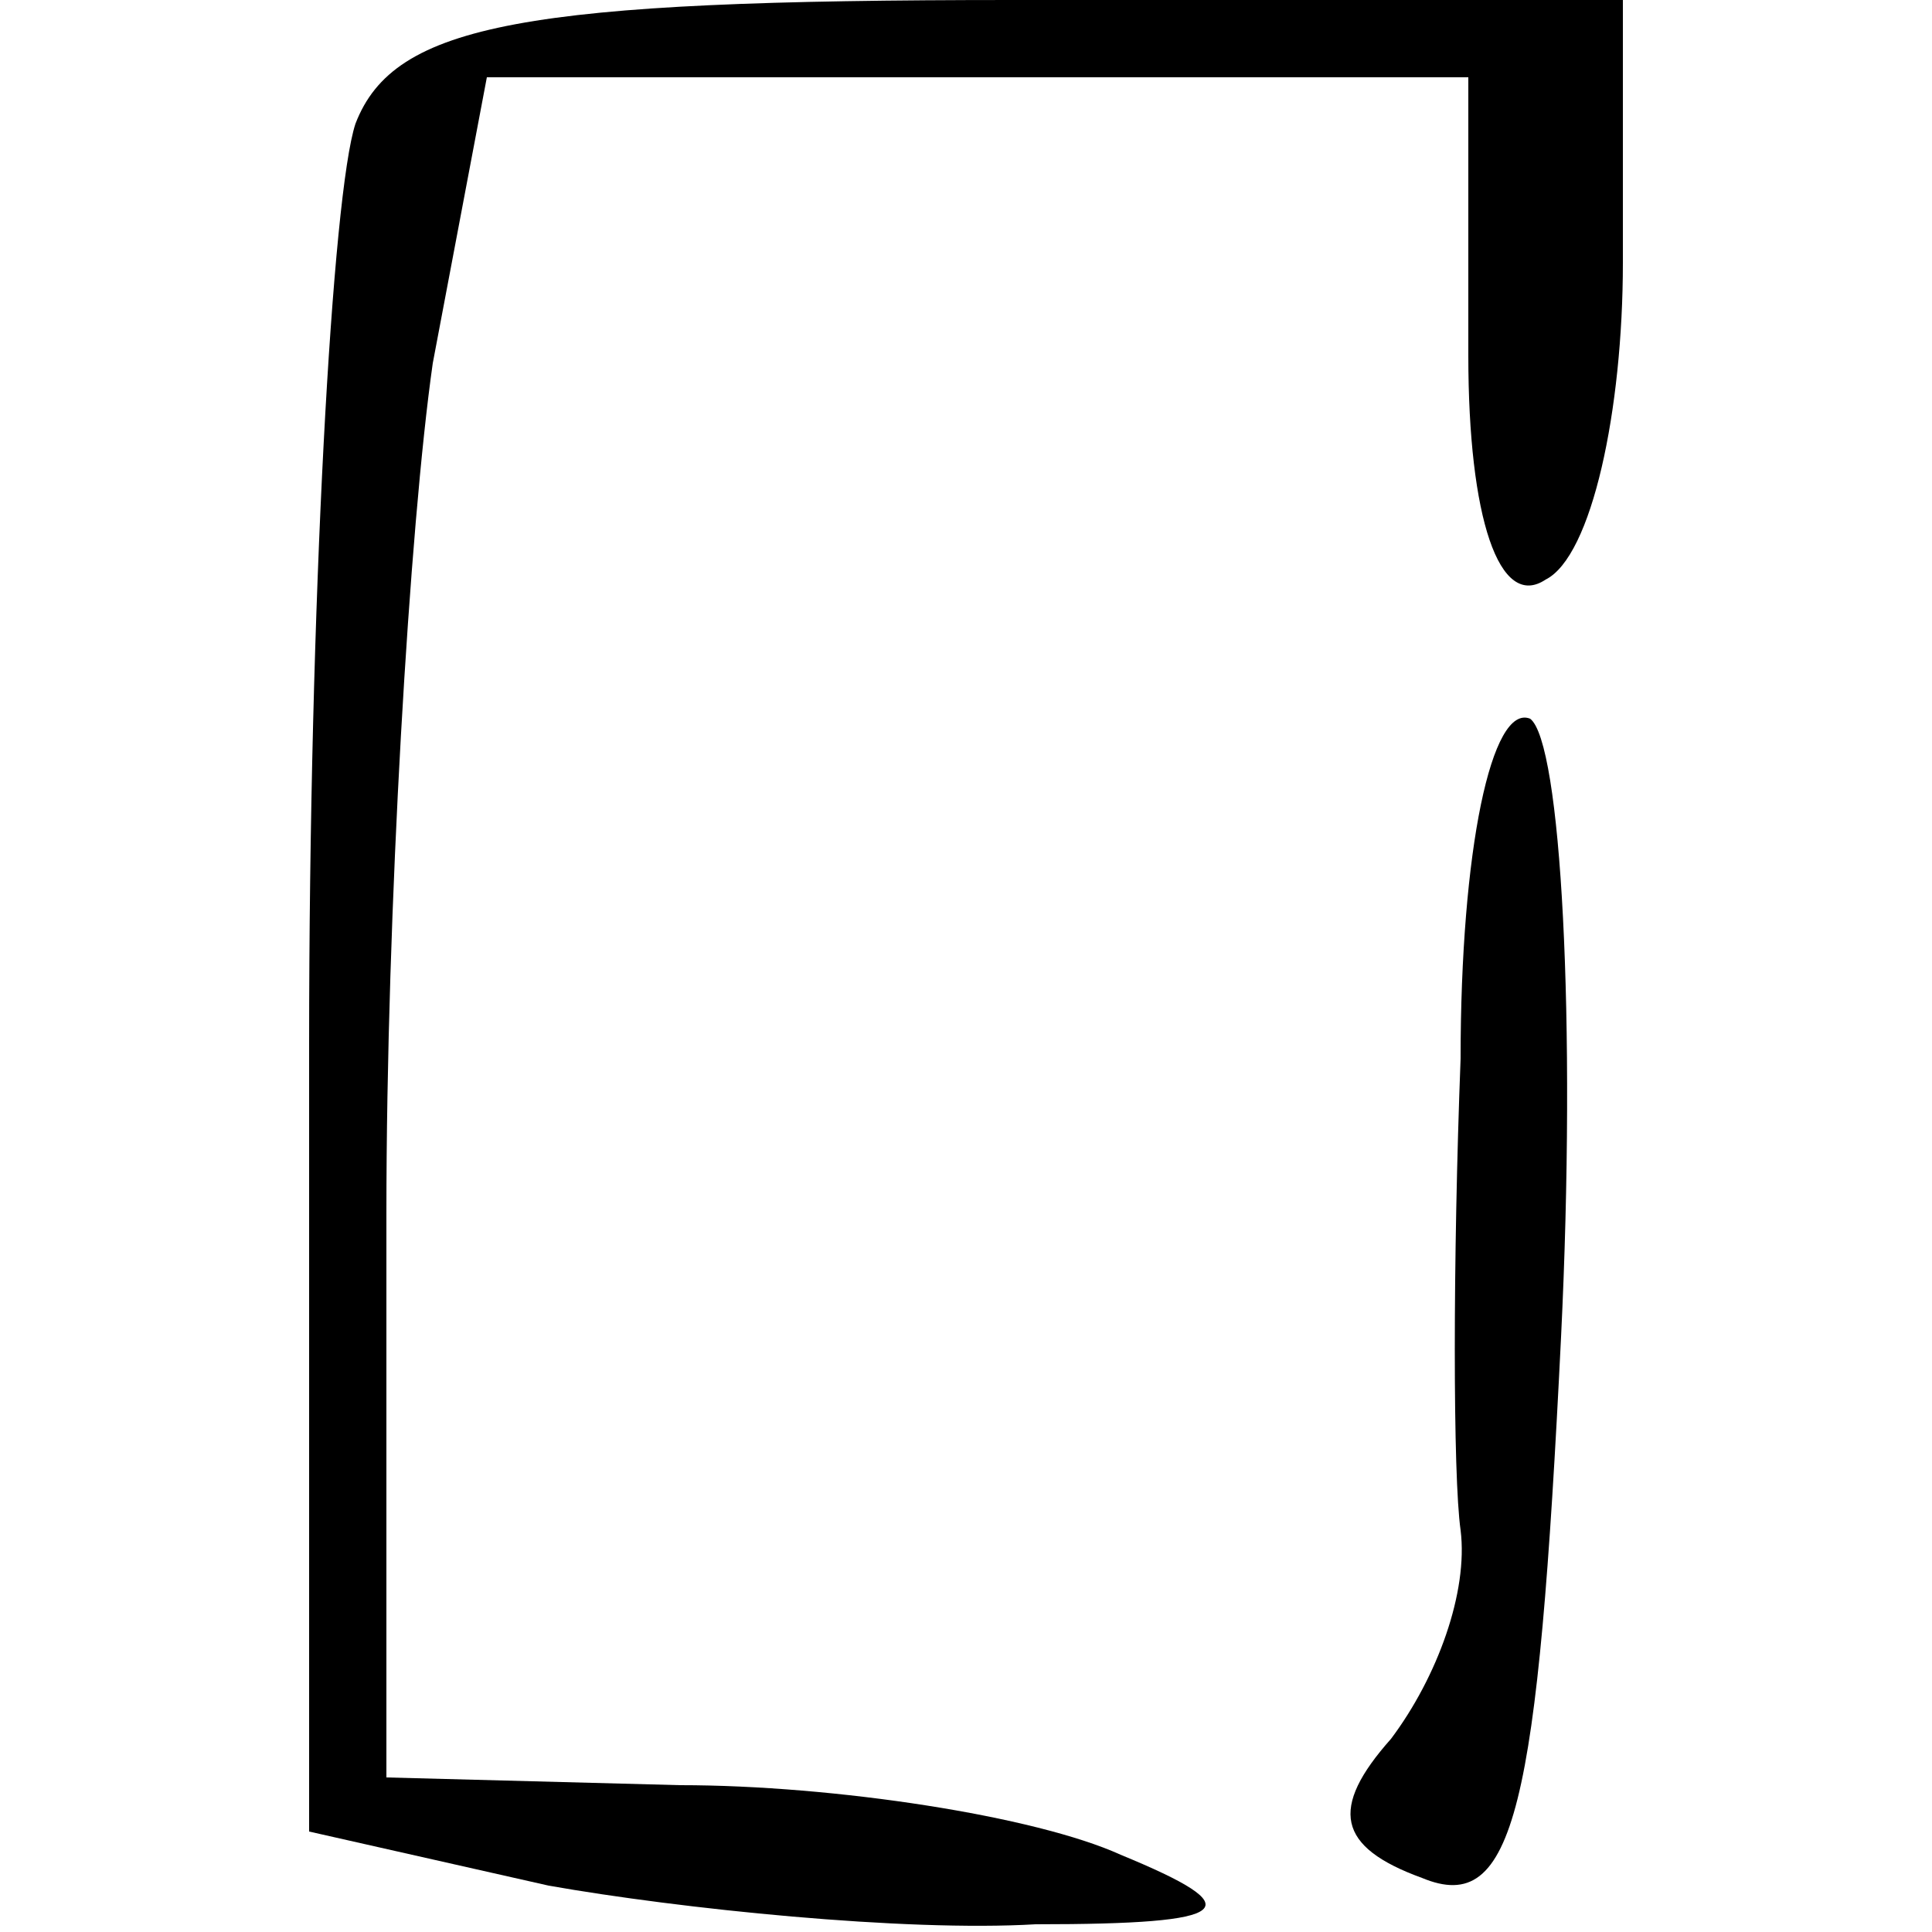 <?xml version="1.0" standalone="no"?>
<!DOCTYPE svg PUBLIC "-//W3C//DTD SVG 20010904//EN"
 "http://www.w3.org/TR/2001/REC-SVG-20010904/DTD/svg10.dtd">
<svg version="1.0" xmlns="http://www.w3.org/2000/svg"
 width="25pt" height="25pt" viewBox="0 0 25 25"
 preserveAspectRatio="xMidYMid meet">

<g transform="translate(0,25) scale(0.1,-0.1)"
fill="#000000" stroke="none">
<path d="M46 234 c-3 -9 -6 -62 -6 -119 l0 -102 31 -7 c17 -3 46 -6 63 -5 26
0 28 2 11 9 -11 5 -37 9 -57 9 l-38 1 0 73 c0 39 3 89 6 110 l7 37 63 0 64 0
0 -36 c0 -21 4 -33 10 -29 6 3 10 22 10 41 l0 34 -79 0 c-63 0 -80 -3 -85 -16z"/>
<path d="M189 113 c-1 -26 -1 -54 0 -61 1 -8 -3 -19 -9 -27 -8 -9 -7 -14 4
-18 12 -5 15 9 18 70 2 41 0 77 -4 80 -5 2 -9 -17 -9 -44z"/>
</g>
</svg>
